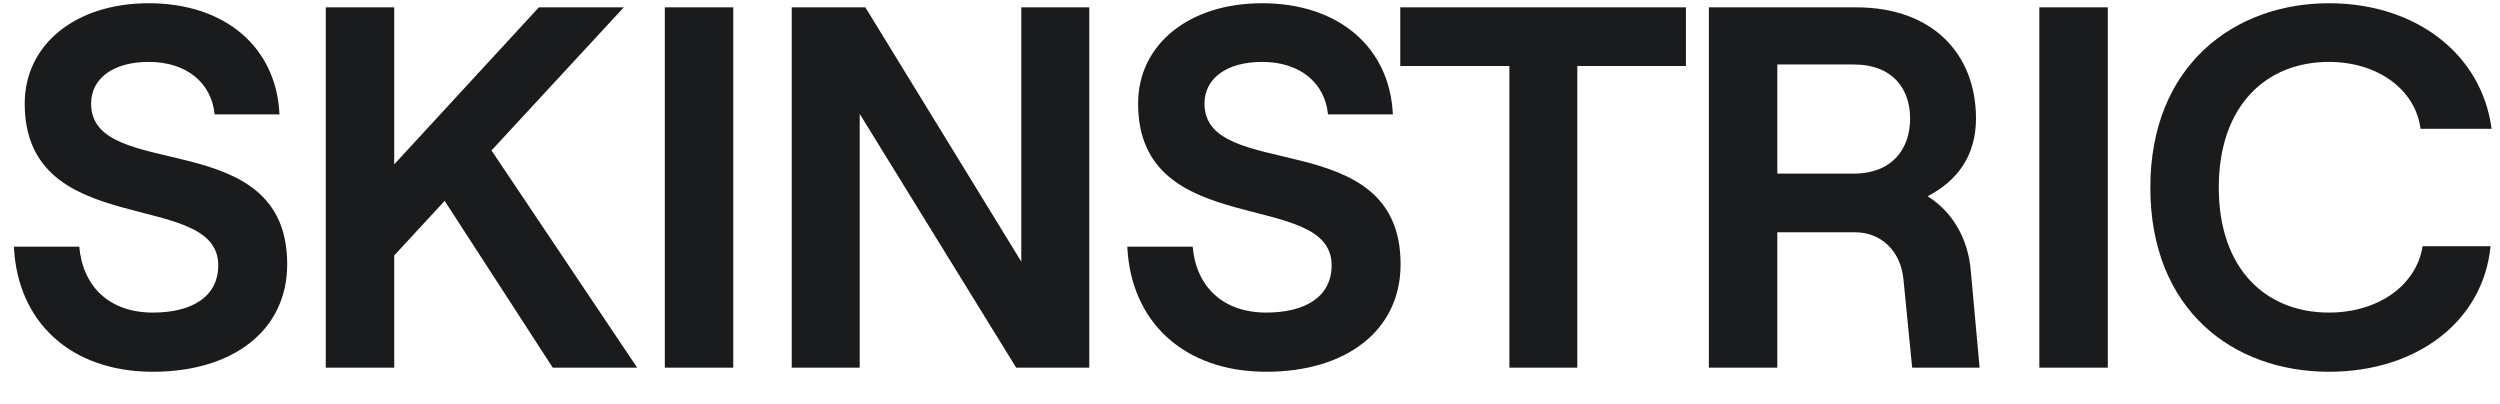 <svg width="68" height="11" viewBox="0 0 68 11" fill="none" xmlns="http://www.w3.org/2000/svg">
<path d="M4.158 10.112C6.314 10.112 7.812 9.006 7.812 7.186C7.812 3.364 2.478 4.988 2.478 2.818C2.478 2.132 3.08 1.684 4.046 1.684C5.082 1.684 5.754 2.258 5.838 3.112H7.602C7.518 1.278 6.118 0.088 4.046 0.088C2.058 0.088 0.672 1.208 0.672 2.818C0.672 6.57 5.936 5.114 5.936 7.214C5.936 8.082 5.208 8.502 4.158 8.502C2.982 8.502 2.254 7.802 2.156 6.71H0.378C0.476 8.768 1.932 10.112 4.158 10.112ZM17.331 10L13.369 4.092L16.967 0.2H14.657L10.723 4.47V0.2H8.861V10H10.723V6.948L12.095 5.464L15.035 10H17.331ZM19.945 10V0.2H18.083V10H19.945ZM23.384 10V3.098L27.64 10H29.628V0.2H27.779V7.116L23.538 0.2H21.535V10H23.384ZM34.442 10.112C36.598 10.112 38.096 9.006 38.096 7.186C38.096 3.364 32.762 4.988 32.762 2.818C32.762 2.132 33.364 1.684 34.33 1.684C35.366 1.684 36.038 2.258 36.122 3.112H37.886C37.802 1.278 36.402 0.088 34.33 0.088C32.342 0.088 30.956 1.208 30.956 2.818C30.956 6.57 36.22 5.114 36.22 7.214C36.22 8.082 35.492 8.502 34.442 8.502C33.266 8.502 32.538 7.802 32.44 6.71H30.662C30.76 8.768 32.216 10.112 34.442 10.112ZM42.903 10V1.796H45.857V0.2H38.087V1.796H41.055V10H42.903ZM53.607 7.382C53.537 6.486 53.103 5.758 52.431 5.338C53.243 4.918 53.747 4.232 53.747 3.224C53.747 1.446 52.543 0.2 50.499 0.2H46.481V10H48.343V6.318H50.457C51.185 6.318 51.703 6.85 51.773 7.592L52.011 10H53.845L53.607 7.382ZM50.415 1.754C51.507 1.754 51.955 2.44 51.955 3.224C51.955 4.008 51.507 4.722 50.415 4.722H48.343V1.754H50.415ZM57.332 10V0.2H55.47V10H57.332ZM63.347 10.112C65.755 10.112 67.547 8.726 67.743 6.696H65.895C65.727 7.76 64.691 8.502 63.347 8.502C61.639 8.502 60.351 7.326 60.351 5.1C60.351 2.874 61.639 1.684 63.347 1.684C64.663 1.684 65.699 2.426 65.839 3.504H67.771C67.505 1.474 65.713 0.088 63.347 0.088C60.785 0.088 58.489 1.768 58.489 5.1C58.489 8.432 60.743 10.112 63.347 10.112Z" fill="#1A1B1C"/>
</svg>
